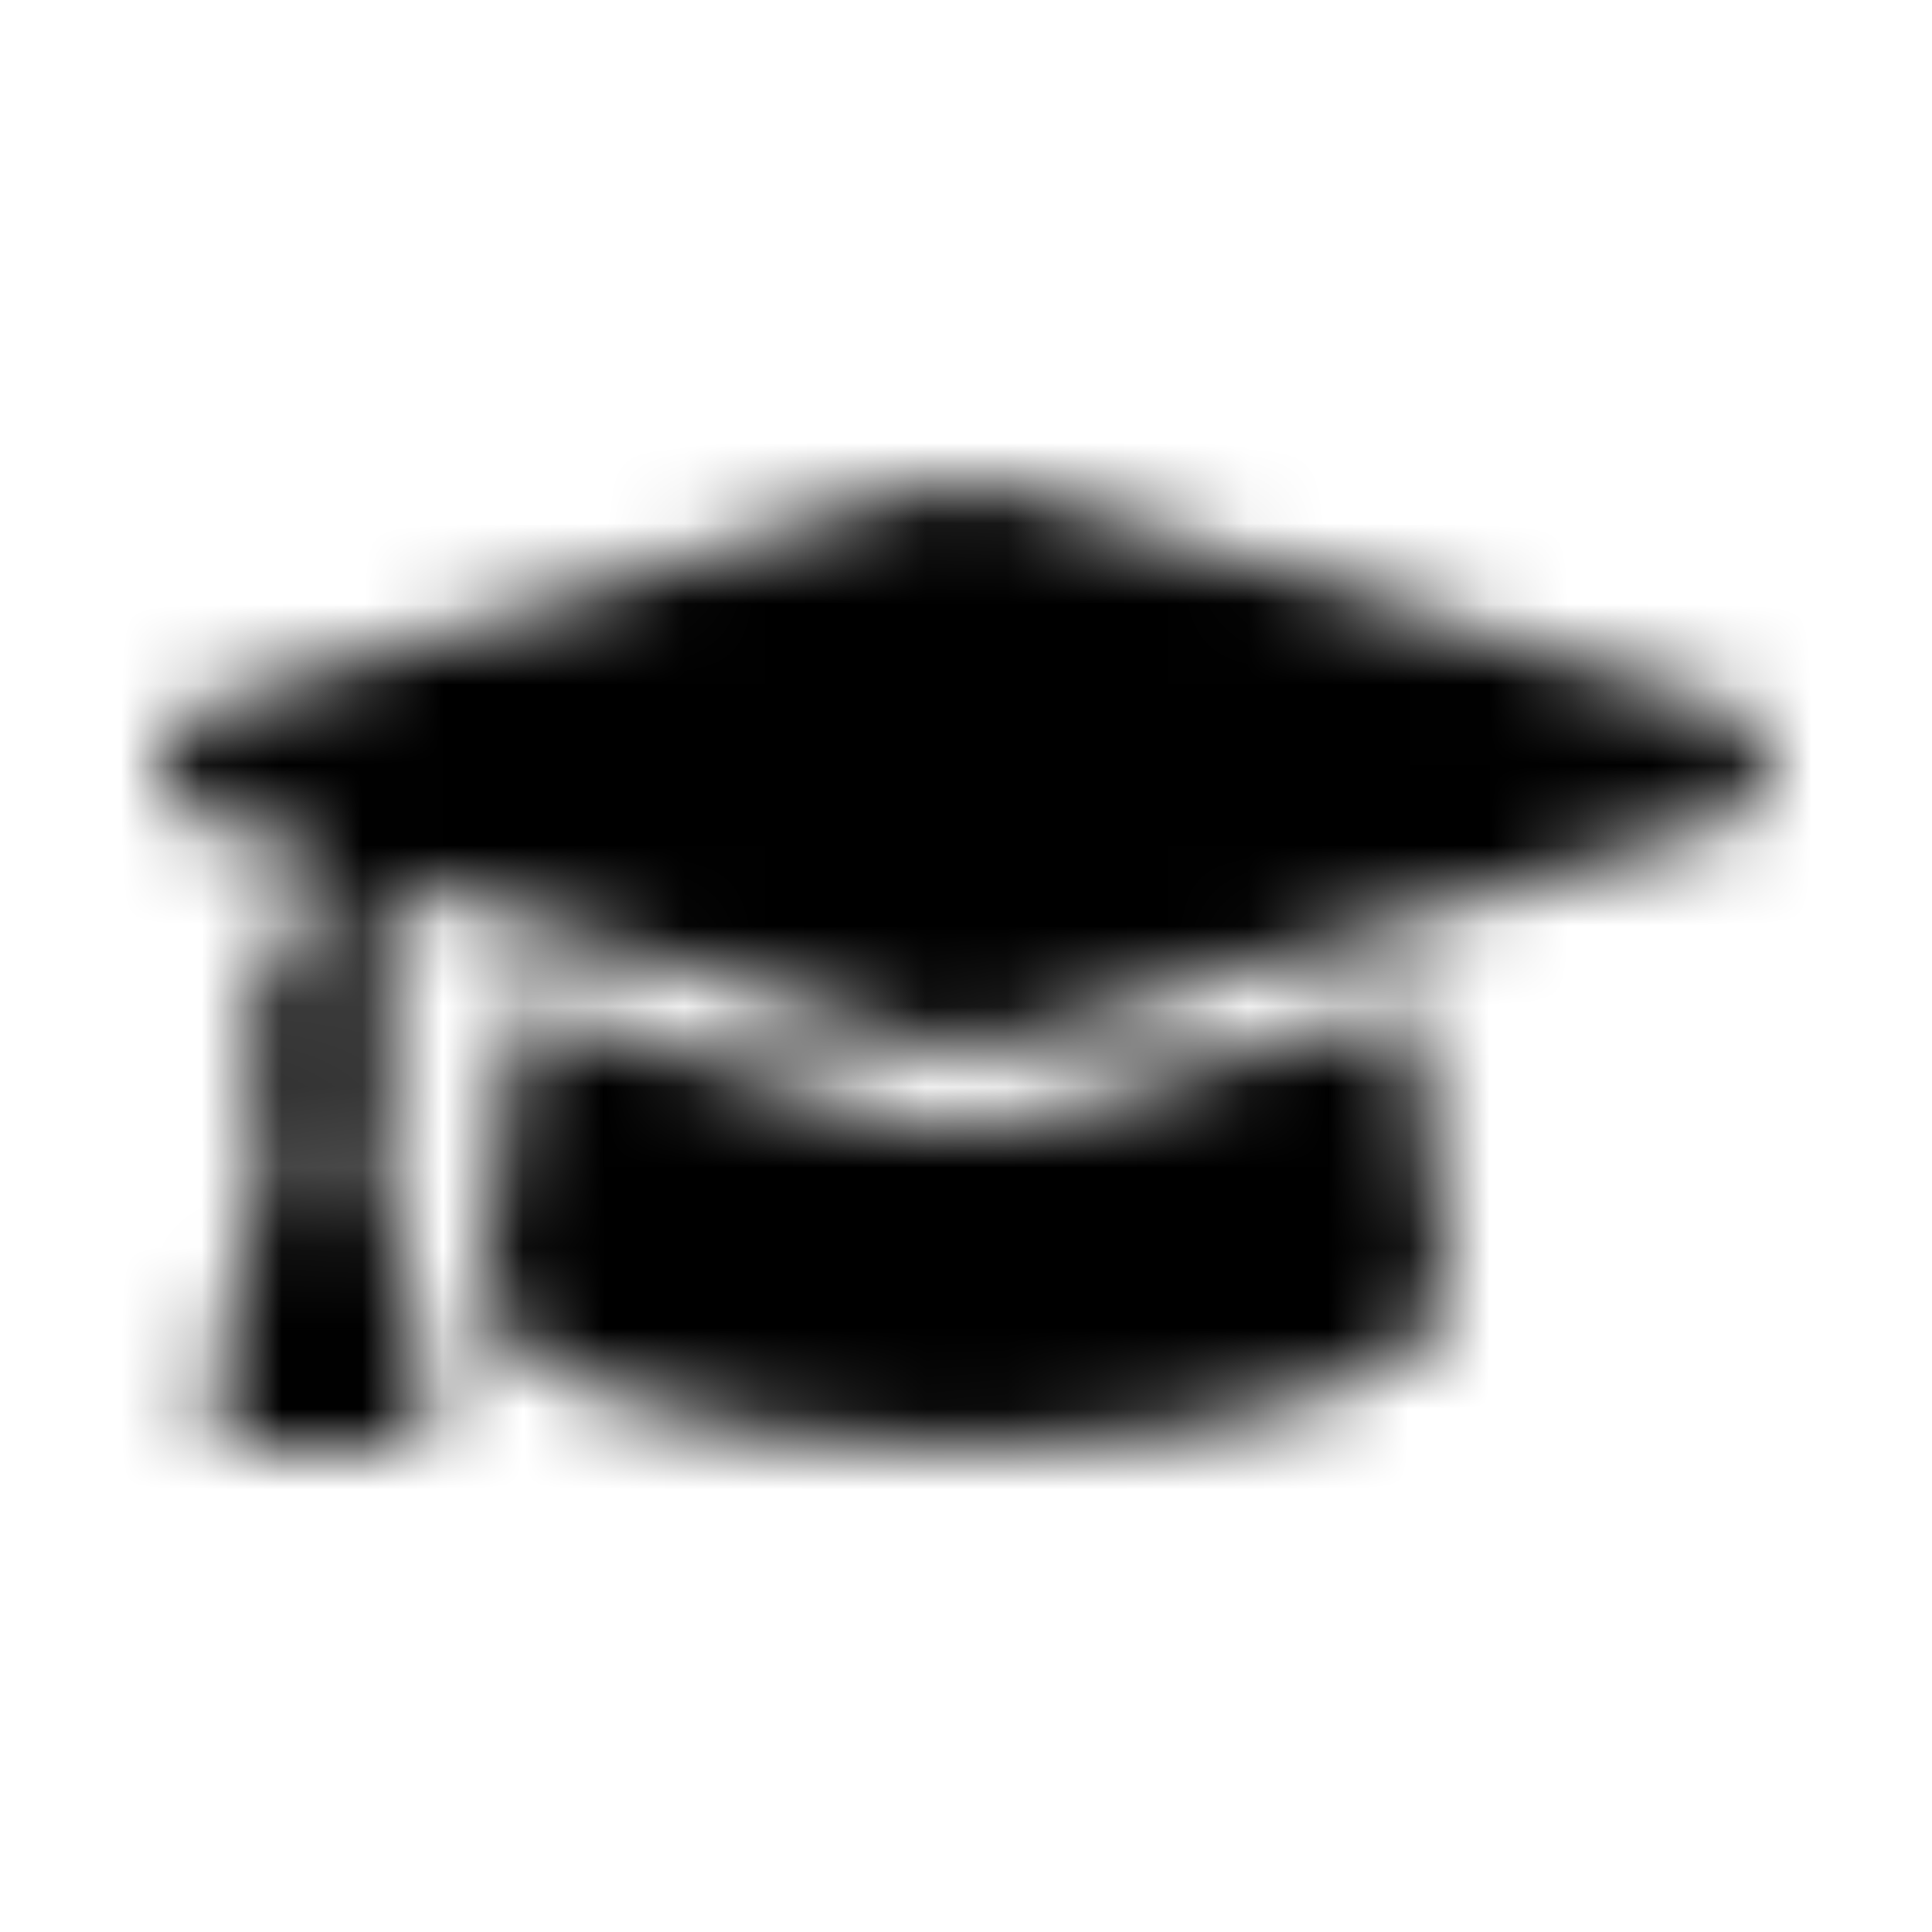 <?xml version="1.0" encoding="UTF-8"?>
<svg width="24px" height="24px" viewBox="0 0 24 24" version="1.1" xmlns="http://www.w3.org/2000/svg" xmlns:xlink="http://www.w3.org/1999/xlink">
    <!-- Generator: Sketch 52.5 (67469) - http://www.bohemiancoding.com/sketch -->
    <title>graduation-cap</title>
    <desc>Created with Sketch.</desc>
    <defs>
        <path d="M21.418,8.793 L12.715,6.119 C12.24,5.973 11.729,5.973 11.255,6.119 L2.551,8.793 C1.817,9.018 1.817,9.989 2.551,10.215 L4.068,10.681 C3.735,11.093 3.531,11.595 3.51,12.144 C3.21,12.317 2.998,12.627 2.998,12.998 C2.998,13.335 3.176,13.618 3.431,13.799 L2.634,17.383 C2.565,17.695 2.802,17.991 3.121,17.991 L4.872,17.991 C5.192,17.991 5.429,17.695 5.359,17.383 L4.563,13.799 C4.818,13.618 4.995,13.335 4.995,12.998 C4.995,12.637 4.793,12.335 4.507,12.16 C4.53,11.691 4.77,11.277 5.152,11.014 L11.254,12.889 C11.537,12.976 12.079,13.084 12.714,12.889 L21.418,10.215 C22.153,9.989 22.153,9.018 21.418,8.793 Z M13.007,13.844 C12.117,14.117 11.359,13.966 10.961,13.844 L6.436,12.454 L5.994,15.994 C5.994,17.097 8.676,17.991 11.984,17.991 C15.293,17.991 17.975,17.097 17.975,15.994 L17.533,12.453 L13.007,13.844 Z" id="path-1"></path>
    </defs>
    <g id="graduation-cap" stroke="none" stroke-width="1" fill="none" fill-rule="evenodd">
        <mask id="mask-2" fill="white">
            <use xlink:href="#path-1"></use>
        </mask>
        <g fill-rule="nonzero"></g>
        <g id="🎨-color" mask="url(#mask-2)" fill="#000000">
            <rect id="🎨-Color" x="0" y="0" width="24" height="24"></rect>
        </g>
    </g>
</svg>